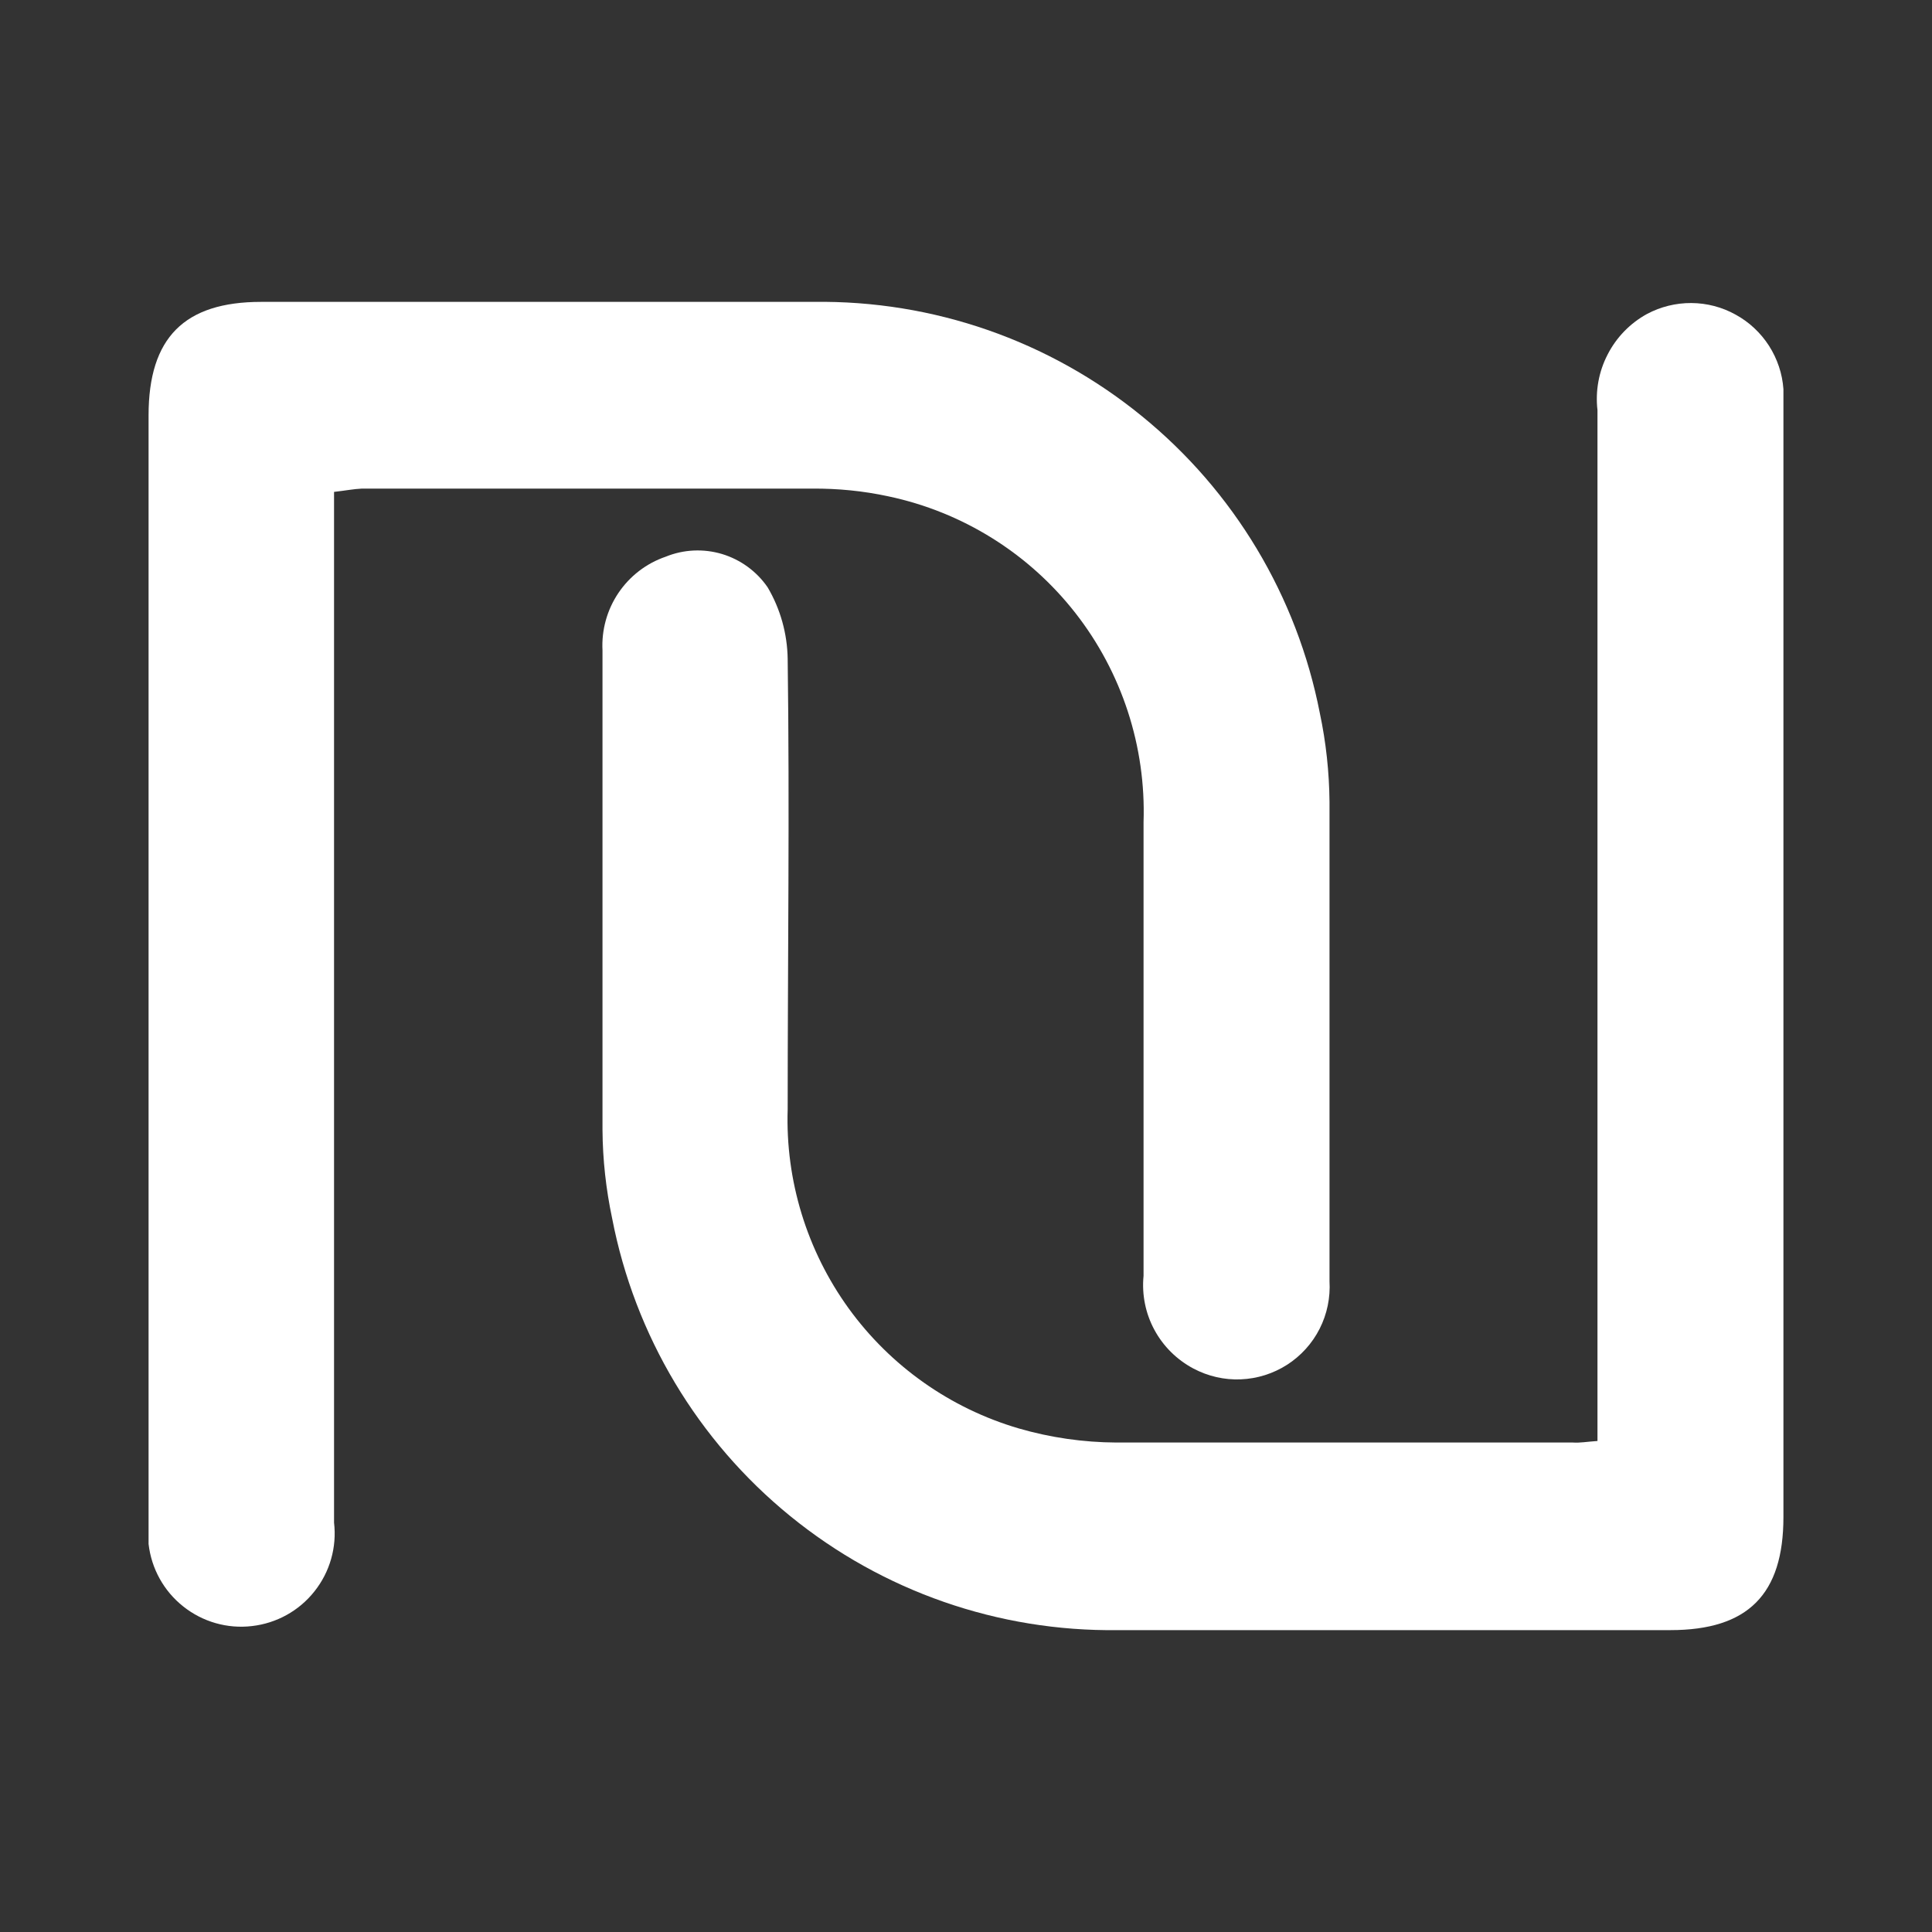 <svg width="20" height="20" viewBox="0 0 20 20" fill="none" xmlns="http://www.w3.org/2000/svg">
<rect x="0" y="0" width="20" height="20" fill="#333333" stroke="none"/>
<g clip-path="url(#clip0_436_622)">
<path d="M16.537 14.917C16.537 14.758 16.537 14.625 16.537 14.5C16.537 11.083 16.537 7.665 16.537 4.246C16.514 4.048 16.55 3.847 16.642 3.67C16.733 3.492 16.875 3.346 17.05 3.25C17.191 3.175 17.349 3.136 17.509 3.137C17.67 3.138 17.827 3.179 17.967 3.257C18.108 3.334 18.226 3.445 18.313 3.58C18.399 3.715 18.451 3.869 18.462 4.029C18.462 4.121 18.462 4.208 18.462 4.296V15.704C18.462 16.504 18.096 16.875 17.291 16.875C15.387 16.875 13.479 16.875 11.571 16.875C10.337 16.891 9.137 16.474 8.18 15.694C7.223 14.915 6.571 13.824 6.337 12.613C6.273 12.311 6.239 12.004 6.237 11.696C6.237 10.029 6.237 8.387 6.237 6.733C6.226 6.522 6.284 6.313 6.402 6.138C6.52 5.963 6.692 5.831 6.891 5.763C7.077 5.687 7.283 5.678 7.474 5.735C7.666 5.793 7.832 5.914 7.946 6.079C8.079 6.304 8.15 6.56 8.154 6.821C8.175 8.375 8.154 9.929 8.154 11.483C8.13 12.221 8.353 12.946 8.785 13.544C9.218 14.142 9.837 14.579 10.546 14.787C10.873 14.882 11.213 14.931 11.554 14.933C13.133 14.933 14.708 14.933 16.283 14.933C16.358 14.938 16.421 14.925 16.537 14.917Z" fill="white"/>
<path d="M3.458 5.092C3.458 5.242 3.458 5.371 3.458 5.508C3.458 8.931 3.458 12.349 3.458 15.762C3.488 16.017 3.415 16.273 3.255 16.474C3.096 16.675 2.863 16.804 2.608 16.833C2.354 16.863 2.098 16.79 1.897 16.63C1.696 16.471 1.567 16.238 1.538 15.983C1.538 15.896 1.538 15.808 1.538 15.721V4.3C1.538 3.496 1.908 3.125 2.704 3.125C4.608 3.125 6.517 3.125 8.425 3.125C9.659 3.108 10.859 3.525 11.816 4.304C12.774 5.082 13.427 6.172 13.663 7.383C13.727 7.685 13.76 7.992 13.763 8.3C13.763 9.967 13.763 11.621 13.763 13.262C13.773 13.433 13.738 13.603 13.661 13.755C13.584 13.907 13.467 14.036 13.324 14.128C13.18 14.22 13.015 14.272 12.844 14.279C12.674 14.286 12.505 14.247 12.354 14.167C12.183 14.076 12.042 13.937 11.95 13.766C11.858 13.596 11.819 13.401 11.838 13.208C11.838 11.647 11.838 10.082 11.838 8.512C11.864 7.729 11.614 6.961 11.131 6.344C10.648 5.727 9.963 5.3 9.196 5.138C8.937 5.082 8.673 5.056 8.408 5.058C6.854 5.058 5.3 5.058 3.746 5.058C3.658 5.062 3.575 5.079 3.458 5.092Z" fill="white"/>
</g>
<defs>
<clipPath id="clip0_436_622">
<rect width="20" height="20" fill="white"/>
</clipPath>
</defs>
</svg>

